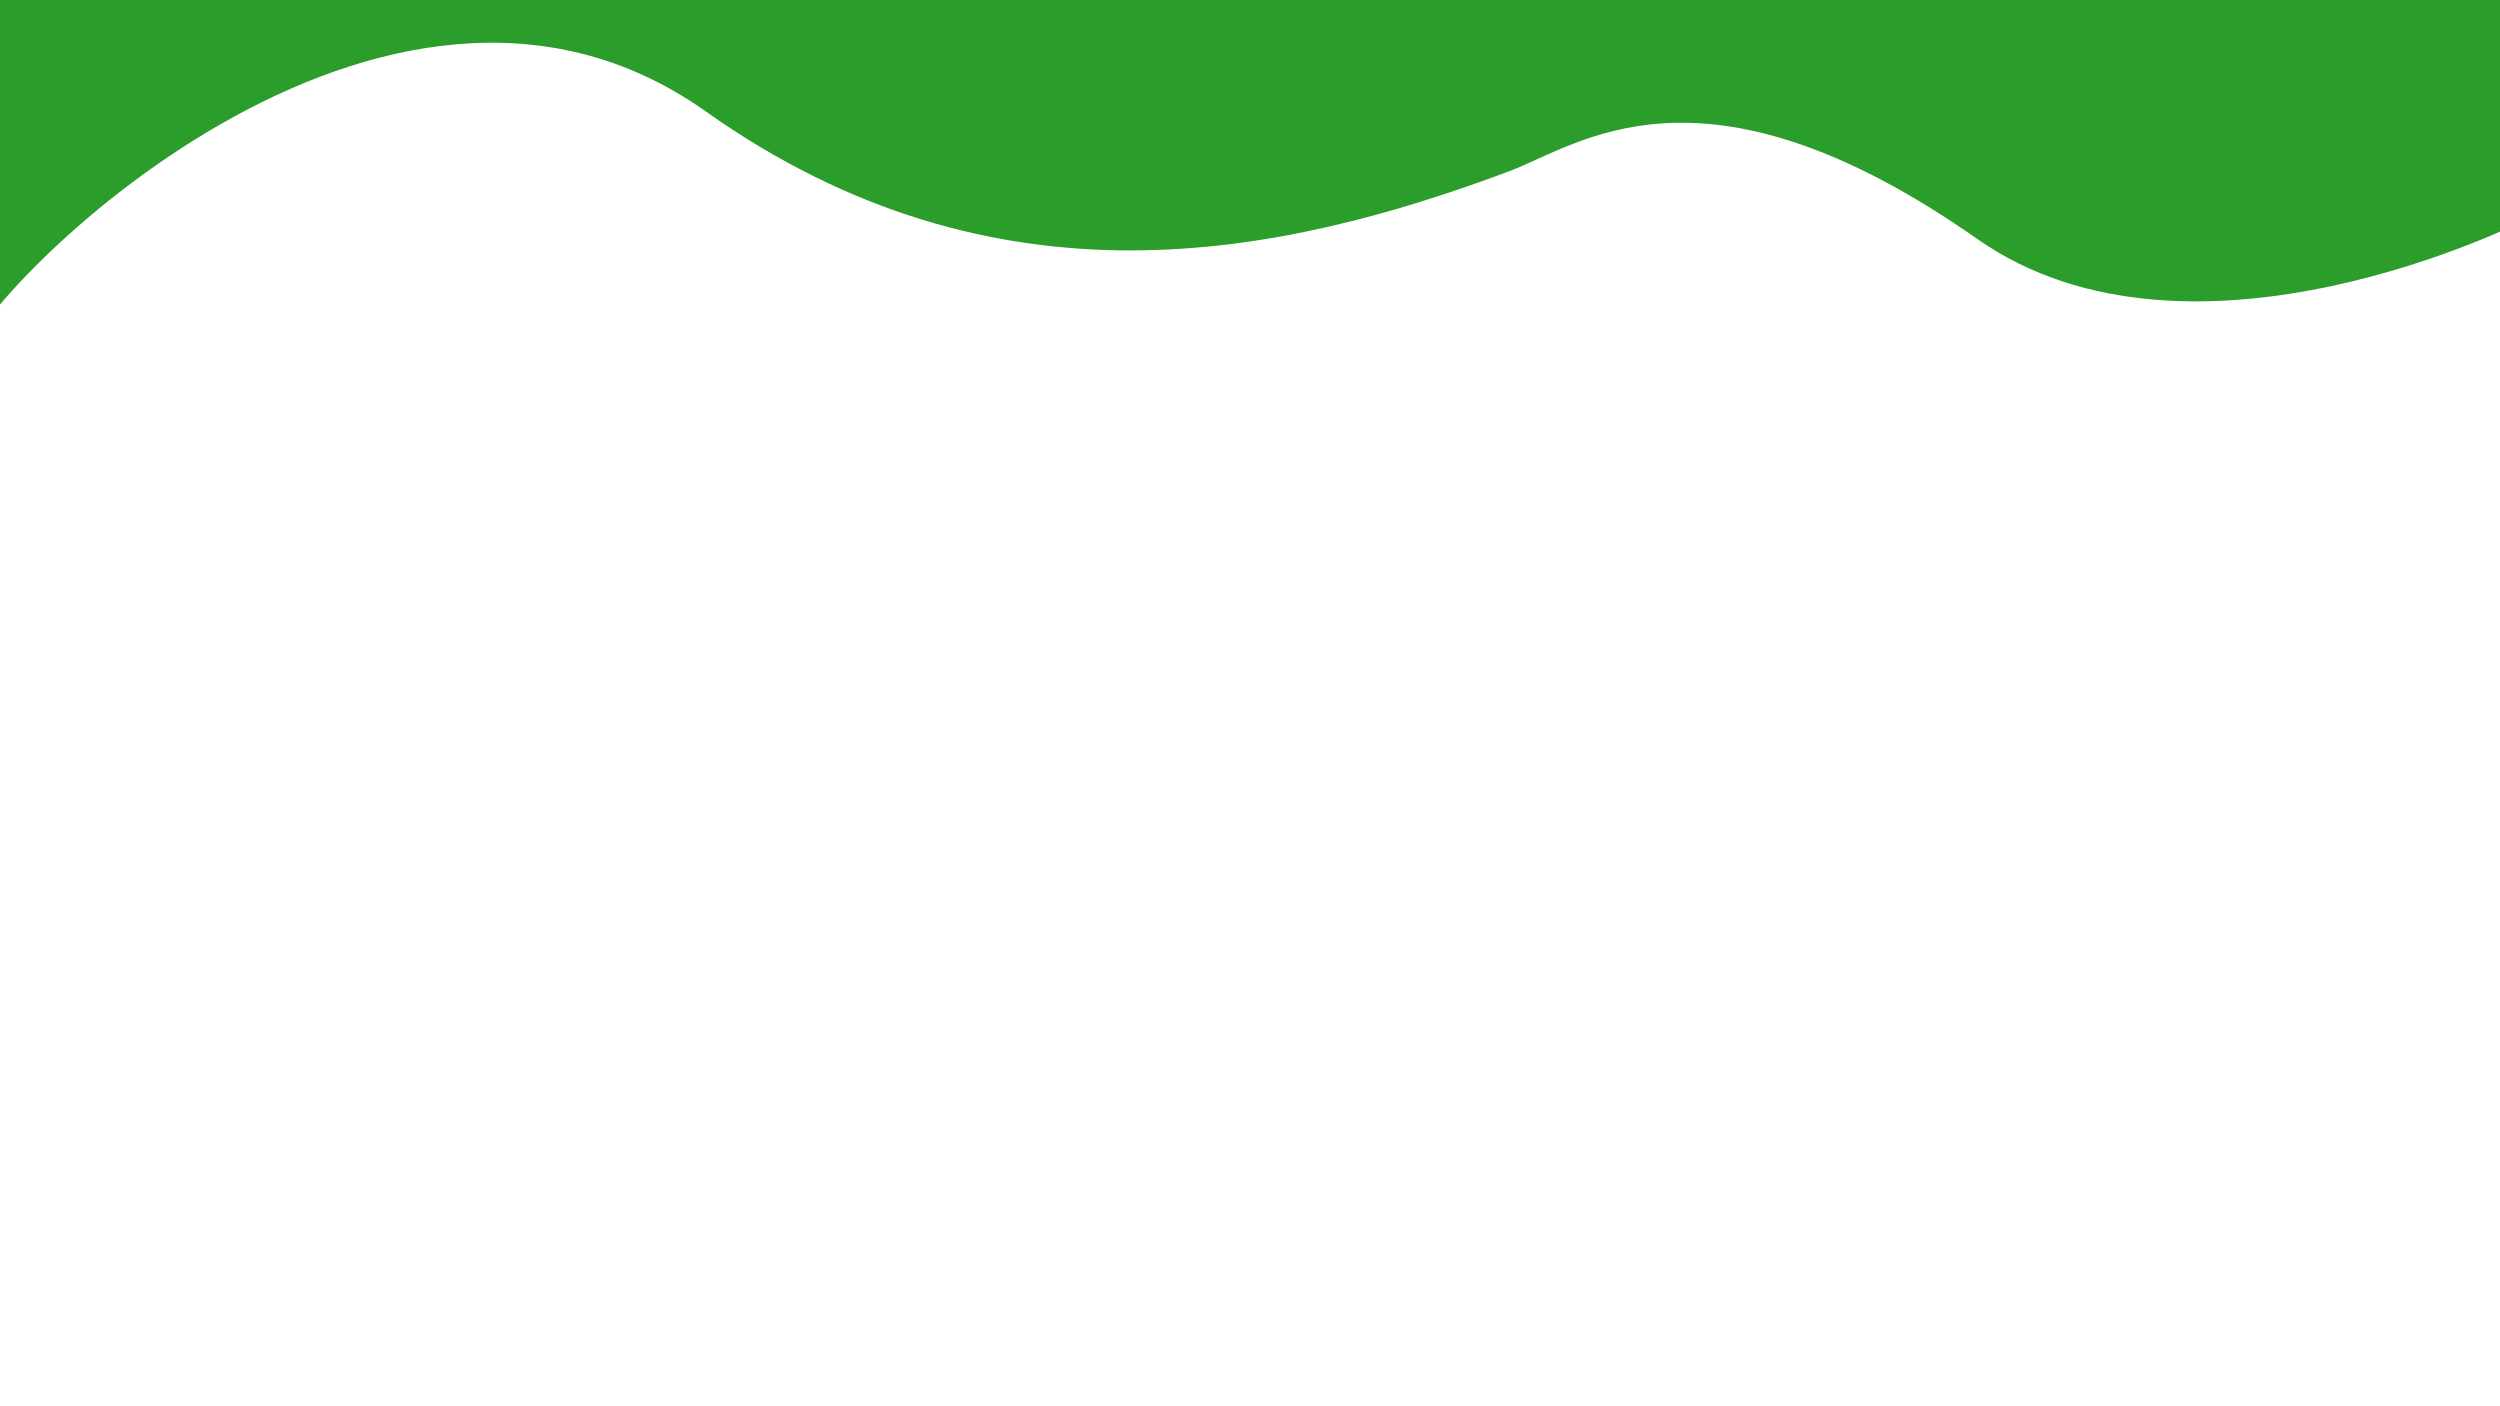 <?xml version="1.0" encoding="utf-8"?>
<!-- Generator: Adobe Illustrator 16.0.3, SVG Export Plug-In . SVG Version: 6.00 Build 0)  -->
<!DOCTYPE svg PUBLIC "-//W3C//DTD SVG 1.1//EN" "http://www.w3.org/Graphics/SVG/1.1/DTD/svg11.dtd">
<svg version="1.1" id="Capa_1" xmlns="http://www.w3.org/2000/svg" xmlns:xlink="http://www.w3.org/1999/xlink" x="0px" y="0px"
	 width="3840px" height="2160px" viewBox="0 0 3840 2160" enable-background="new 0 0 3840 2160" xml:space="preserve">
<path id="Forma_1" fill="#2B9D2B" d="M3879.275,337.707c0,0-511.808,260.873-841.982,29.489
	c-422.686-296.209-612.398-143.893-720.432-103.629c-349.063,130.099-786.675,223.627-1233.036-92.563
	C590.311-178.596-27.838,444.366-58.419,556.487l-29.666-3382.794l3947.776-71.284L3879.275,337.707z"/>
</svg>
